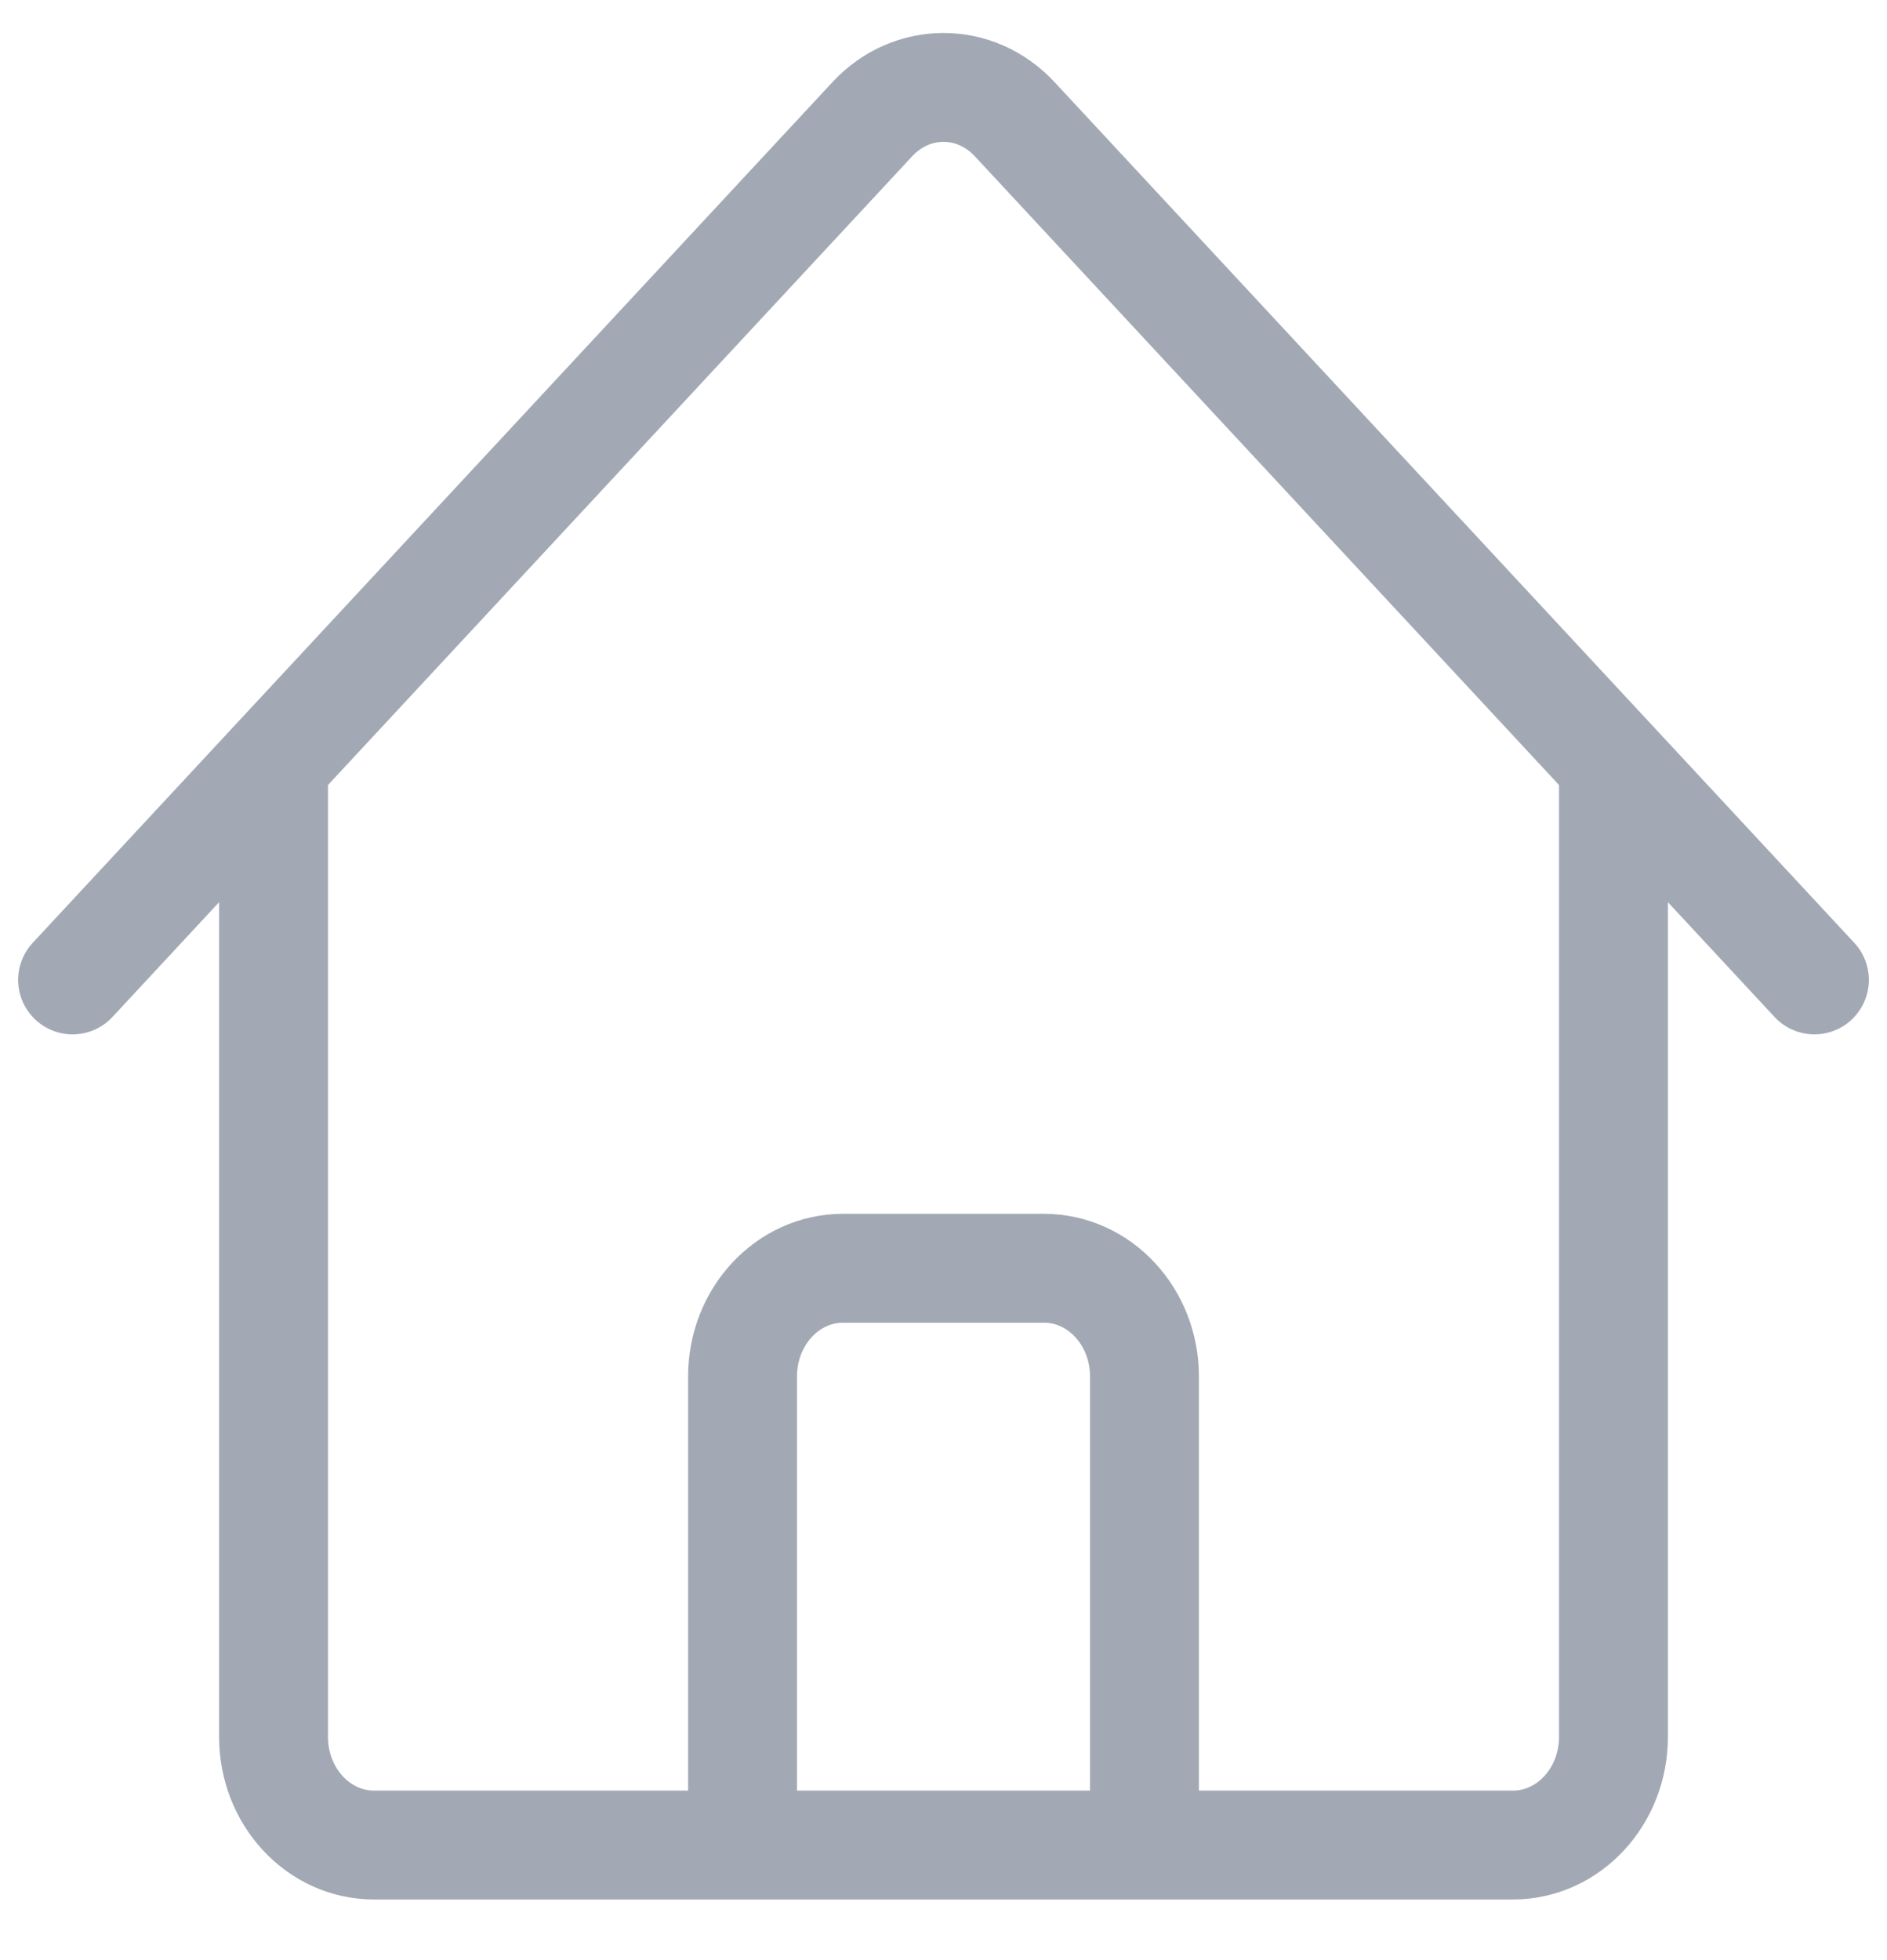 <svg width="26" height="27" viewBox="0 0 26 27" fill="none" xmlns="http://www.w3.org/2000/svg">
<path d="M1 13.498L12.021 1.64C12.562 1.059 13.438 1.059 13.979 1.64L25 13.498M3.769 10.518V23.925C3.769 24.748 4.389 25.415 5.154 25.415H10.231V18.96C10.231 18.137 10.851 17.47 11.615 17.47H14.385C15.149 17.47 15.769 18.137 15.769 18.96V25.415H20.846C21.611 25.415 22.231 24.748 22.231 23.925V10.518M8.385 25.415H18.538" stroke="#A2A9B4" stroke-width="1.5" stroke-linecap="round" stroke-linejoin="round"/>
</svg>
